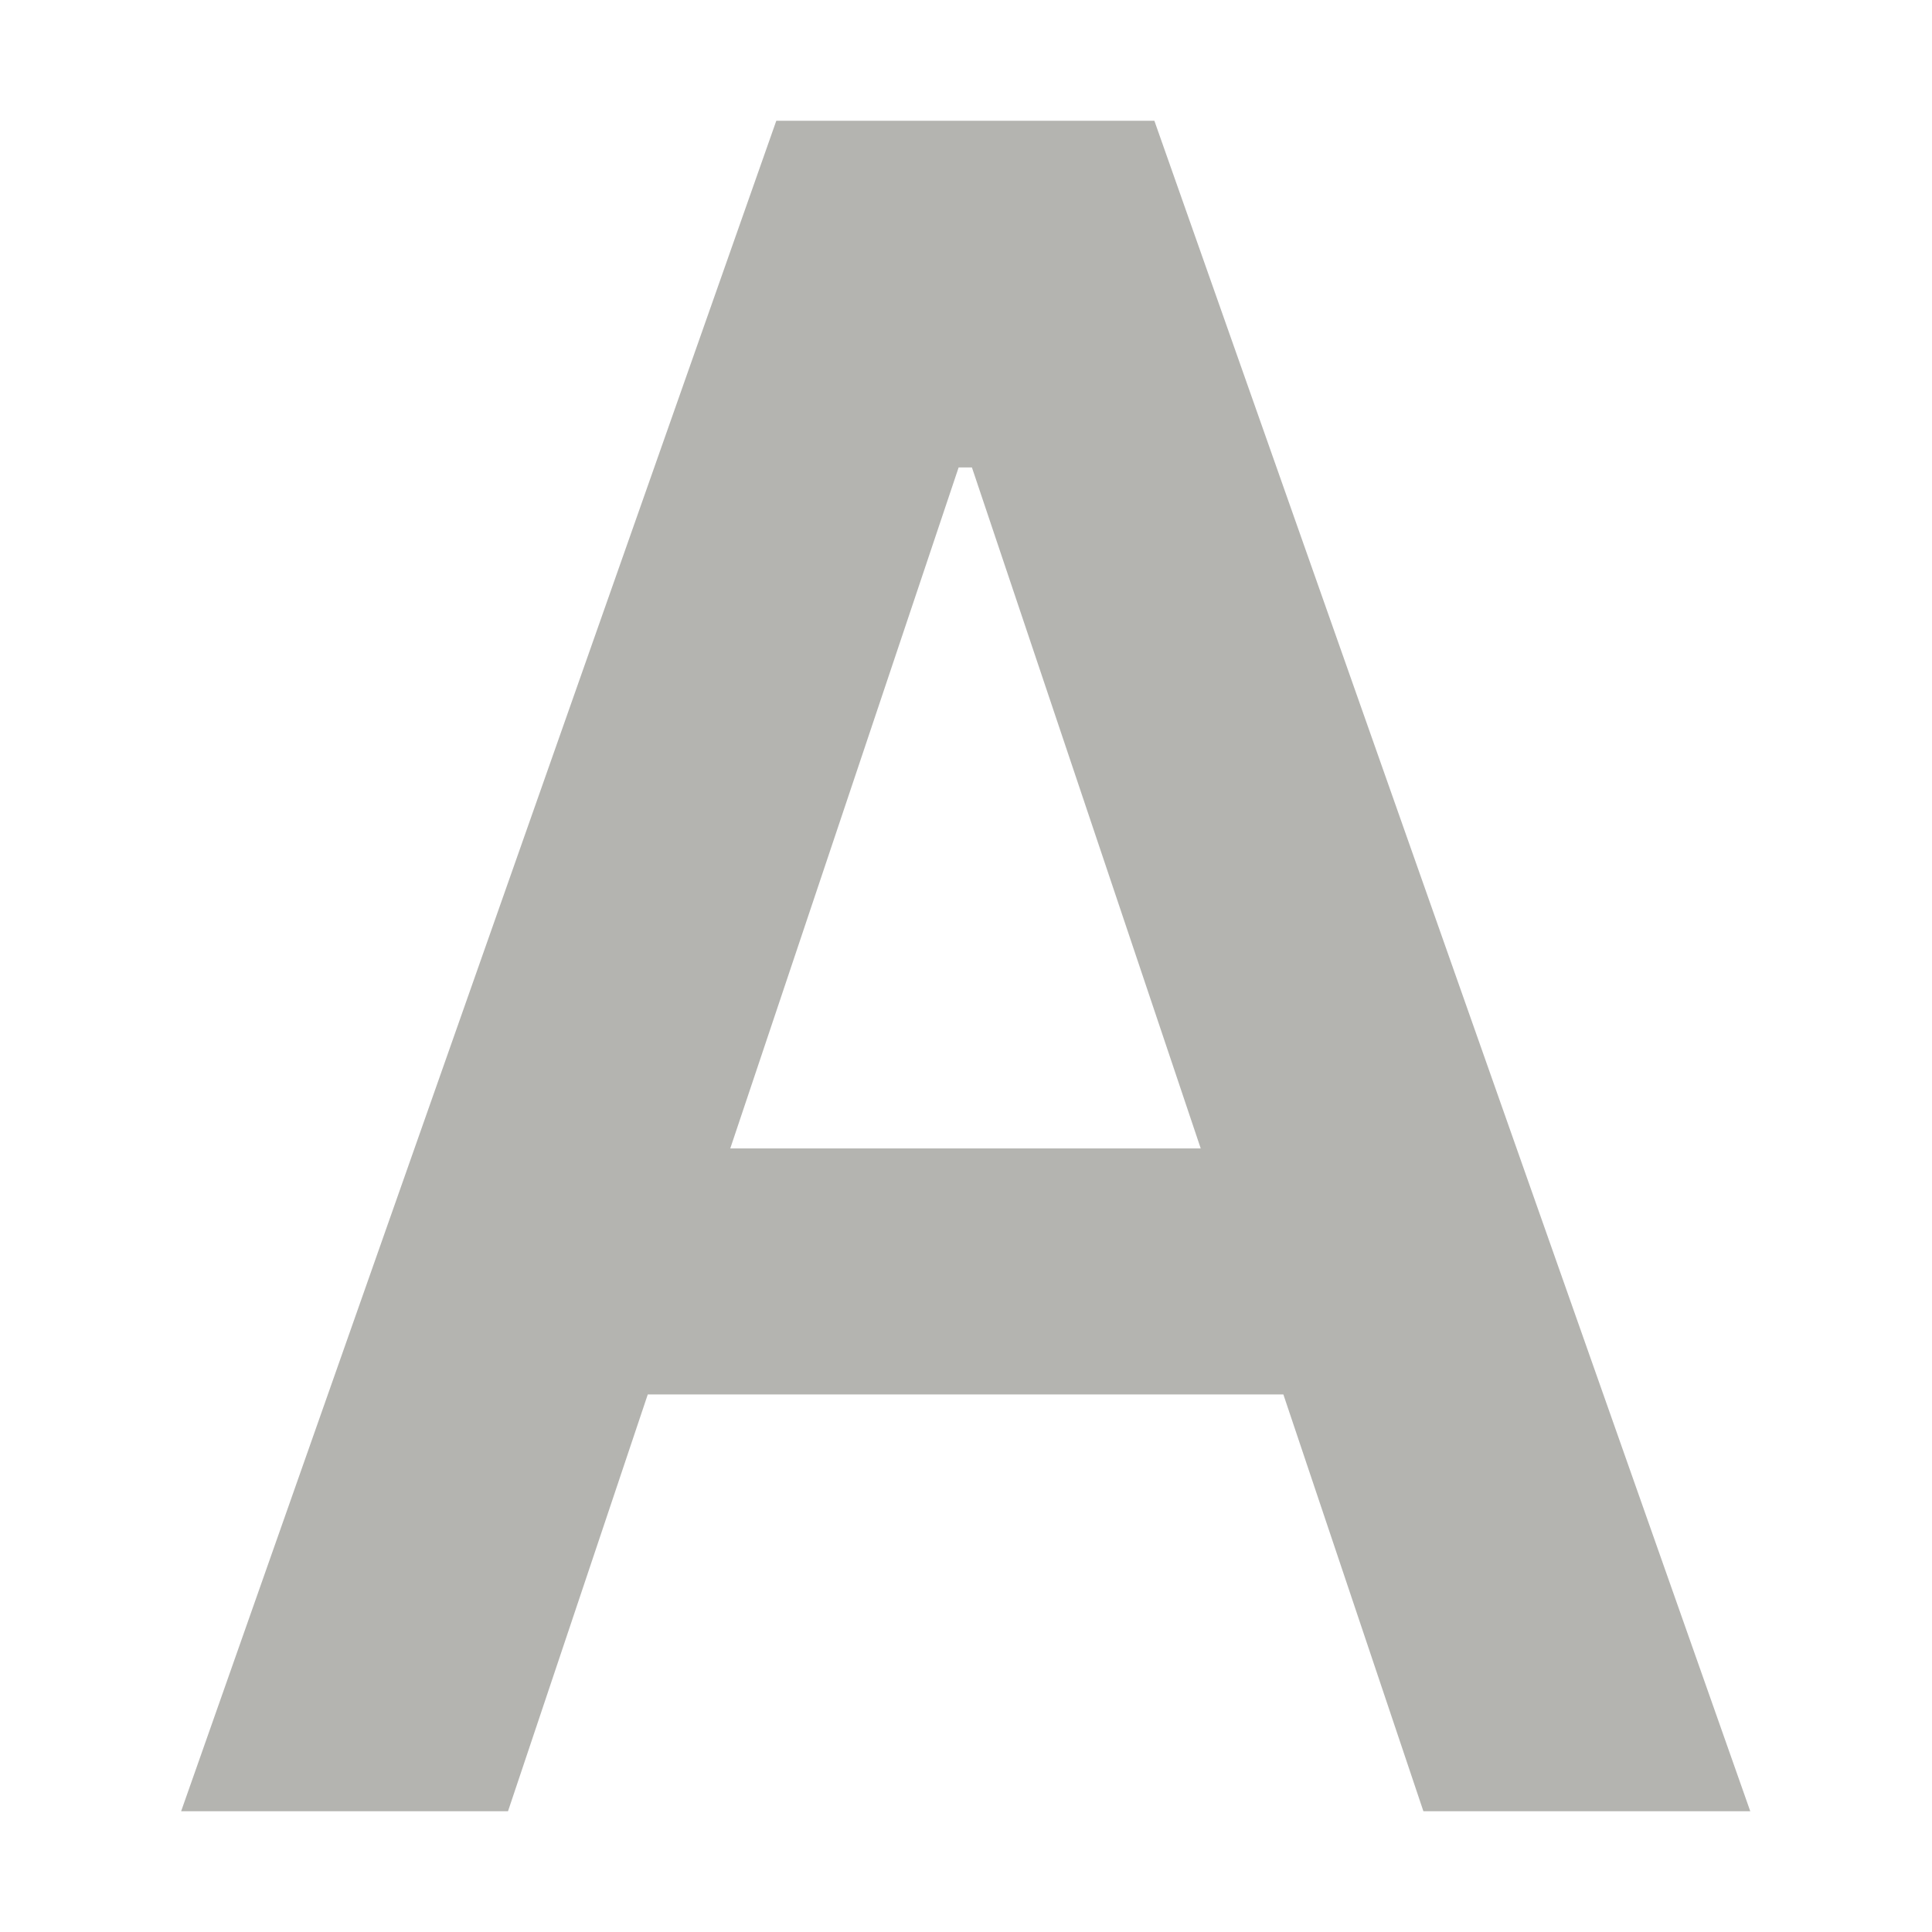 <svg width="16" height="16" viewBox="0 0 16 16" fill="none" xmlns="http://www.w3.org/2000/svg">
<path d="M4.207 15H1.5L6.429 1H9.56L14.495 15H11.788L8.049 3.871H7.939L4.207 15ZM4.296 9.511H11.679V11.548H4.296V9.511Z" fill="#B4B4B0"/>
</svg>
